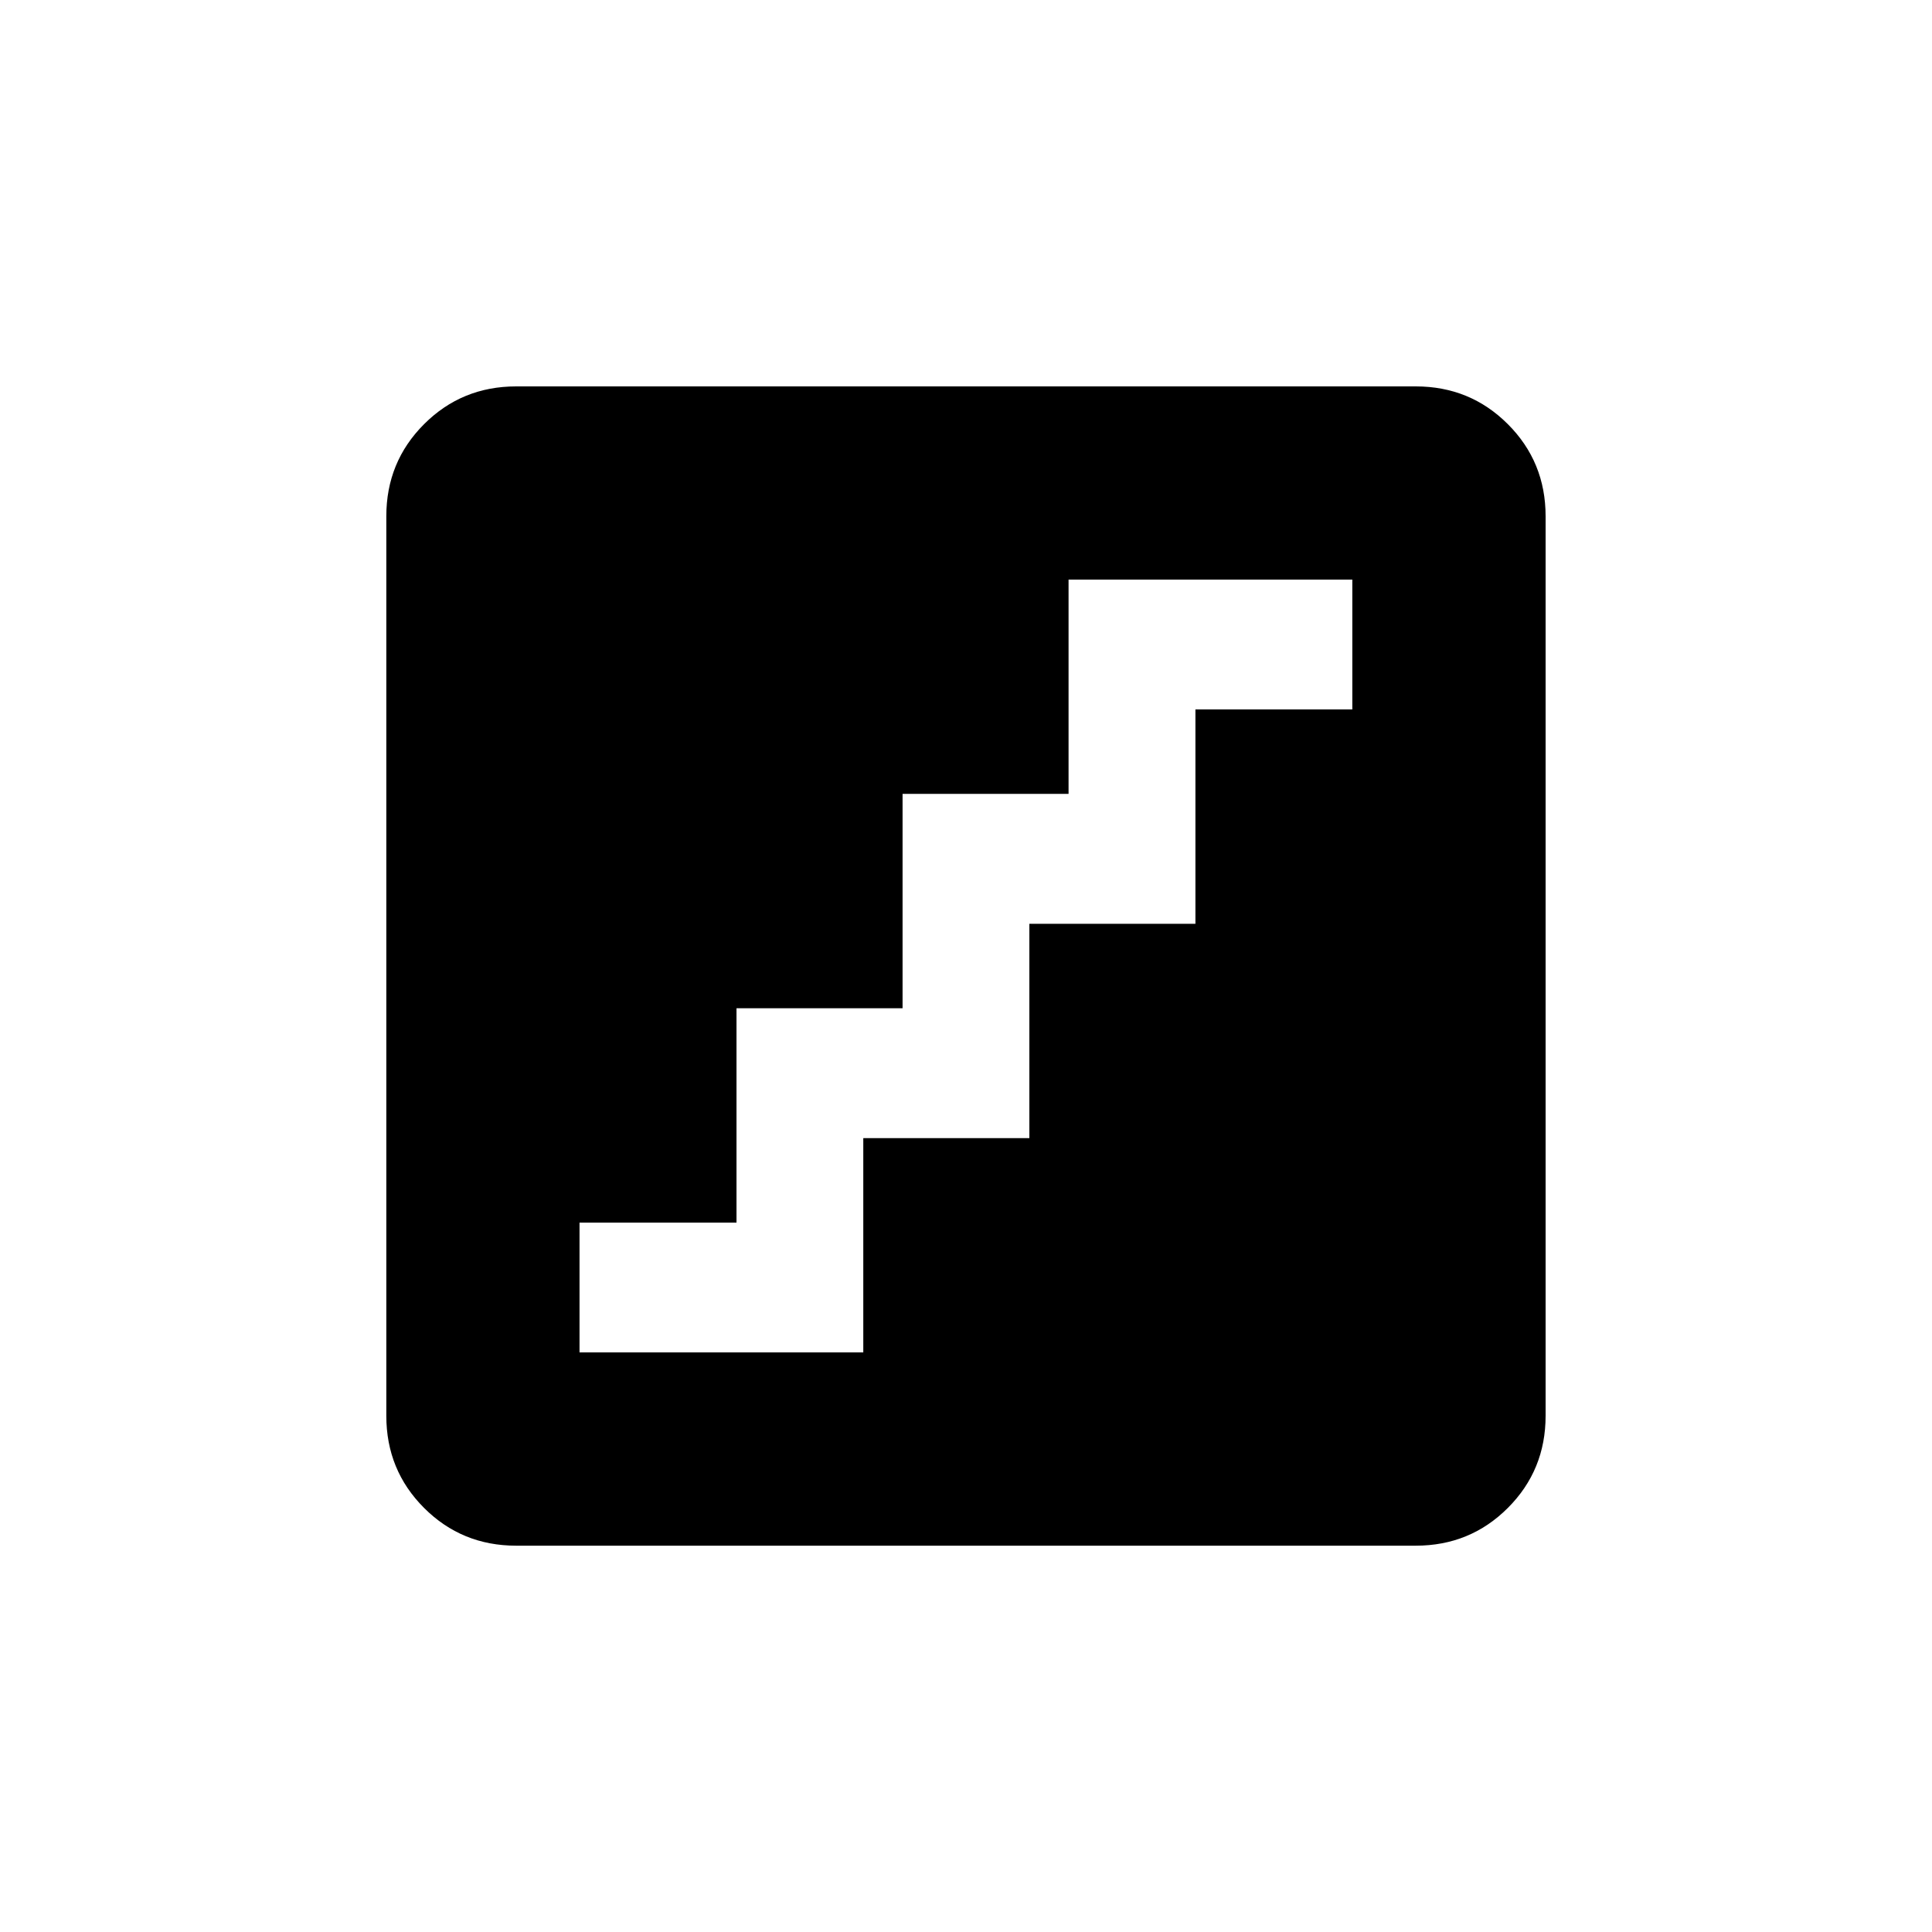 <!-- Generated by IcoMoon.io -->
<svg version="1.1" xmlns="http://www.w3.org/2000/svg" width="24" height="24" viewBox="0 0 24 24">
<title>stairs</title>
<path d="M17.587 4.8h-11.175q-0.675 0-1.144 0.469t-0.469 1.144v11.175q0 0.675 0.469 1.144t1.144 0.469h11.175q0.675 0 1.144-0.469t0.469-1.144v-11.175q0-0.675-0.469-1.144t-1.144-0.469zM16.8 8.813h-1.95v2.663h-2.063v2.662h-2.063v2.662h-3.525v-1.612h1.95v-2.663h2.063v-2.663h2.062v-2.662h3.525v1.613z"></path>
</svg>
